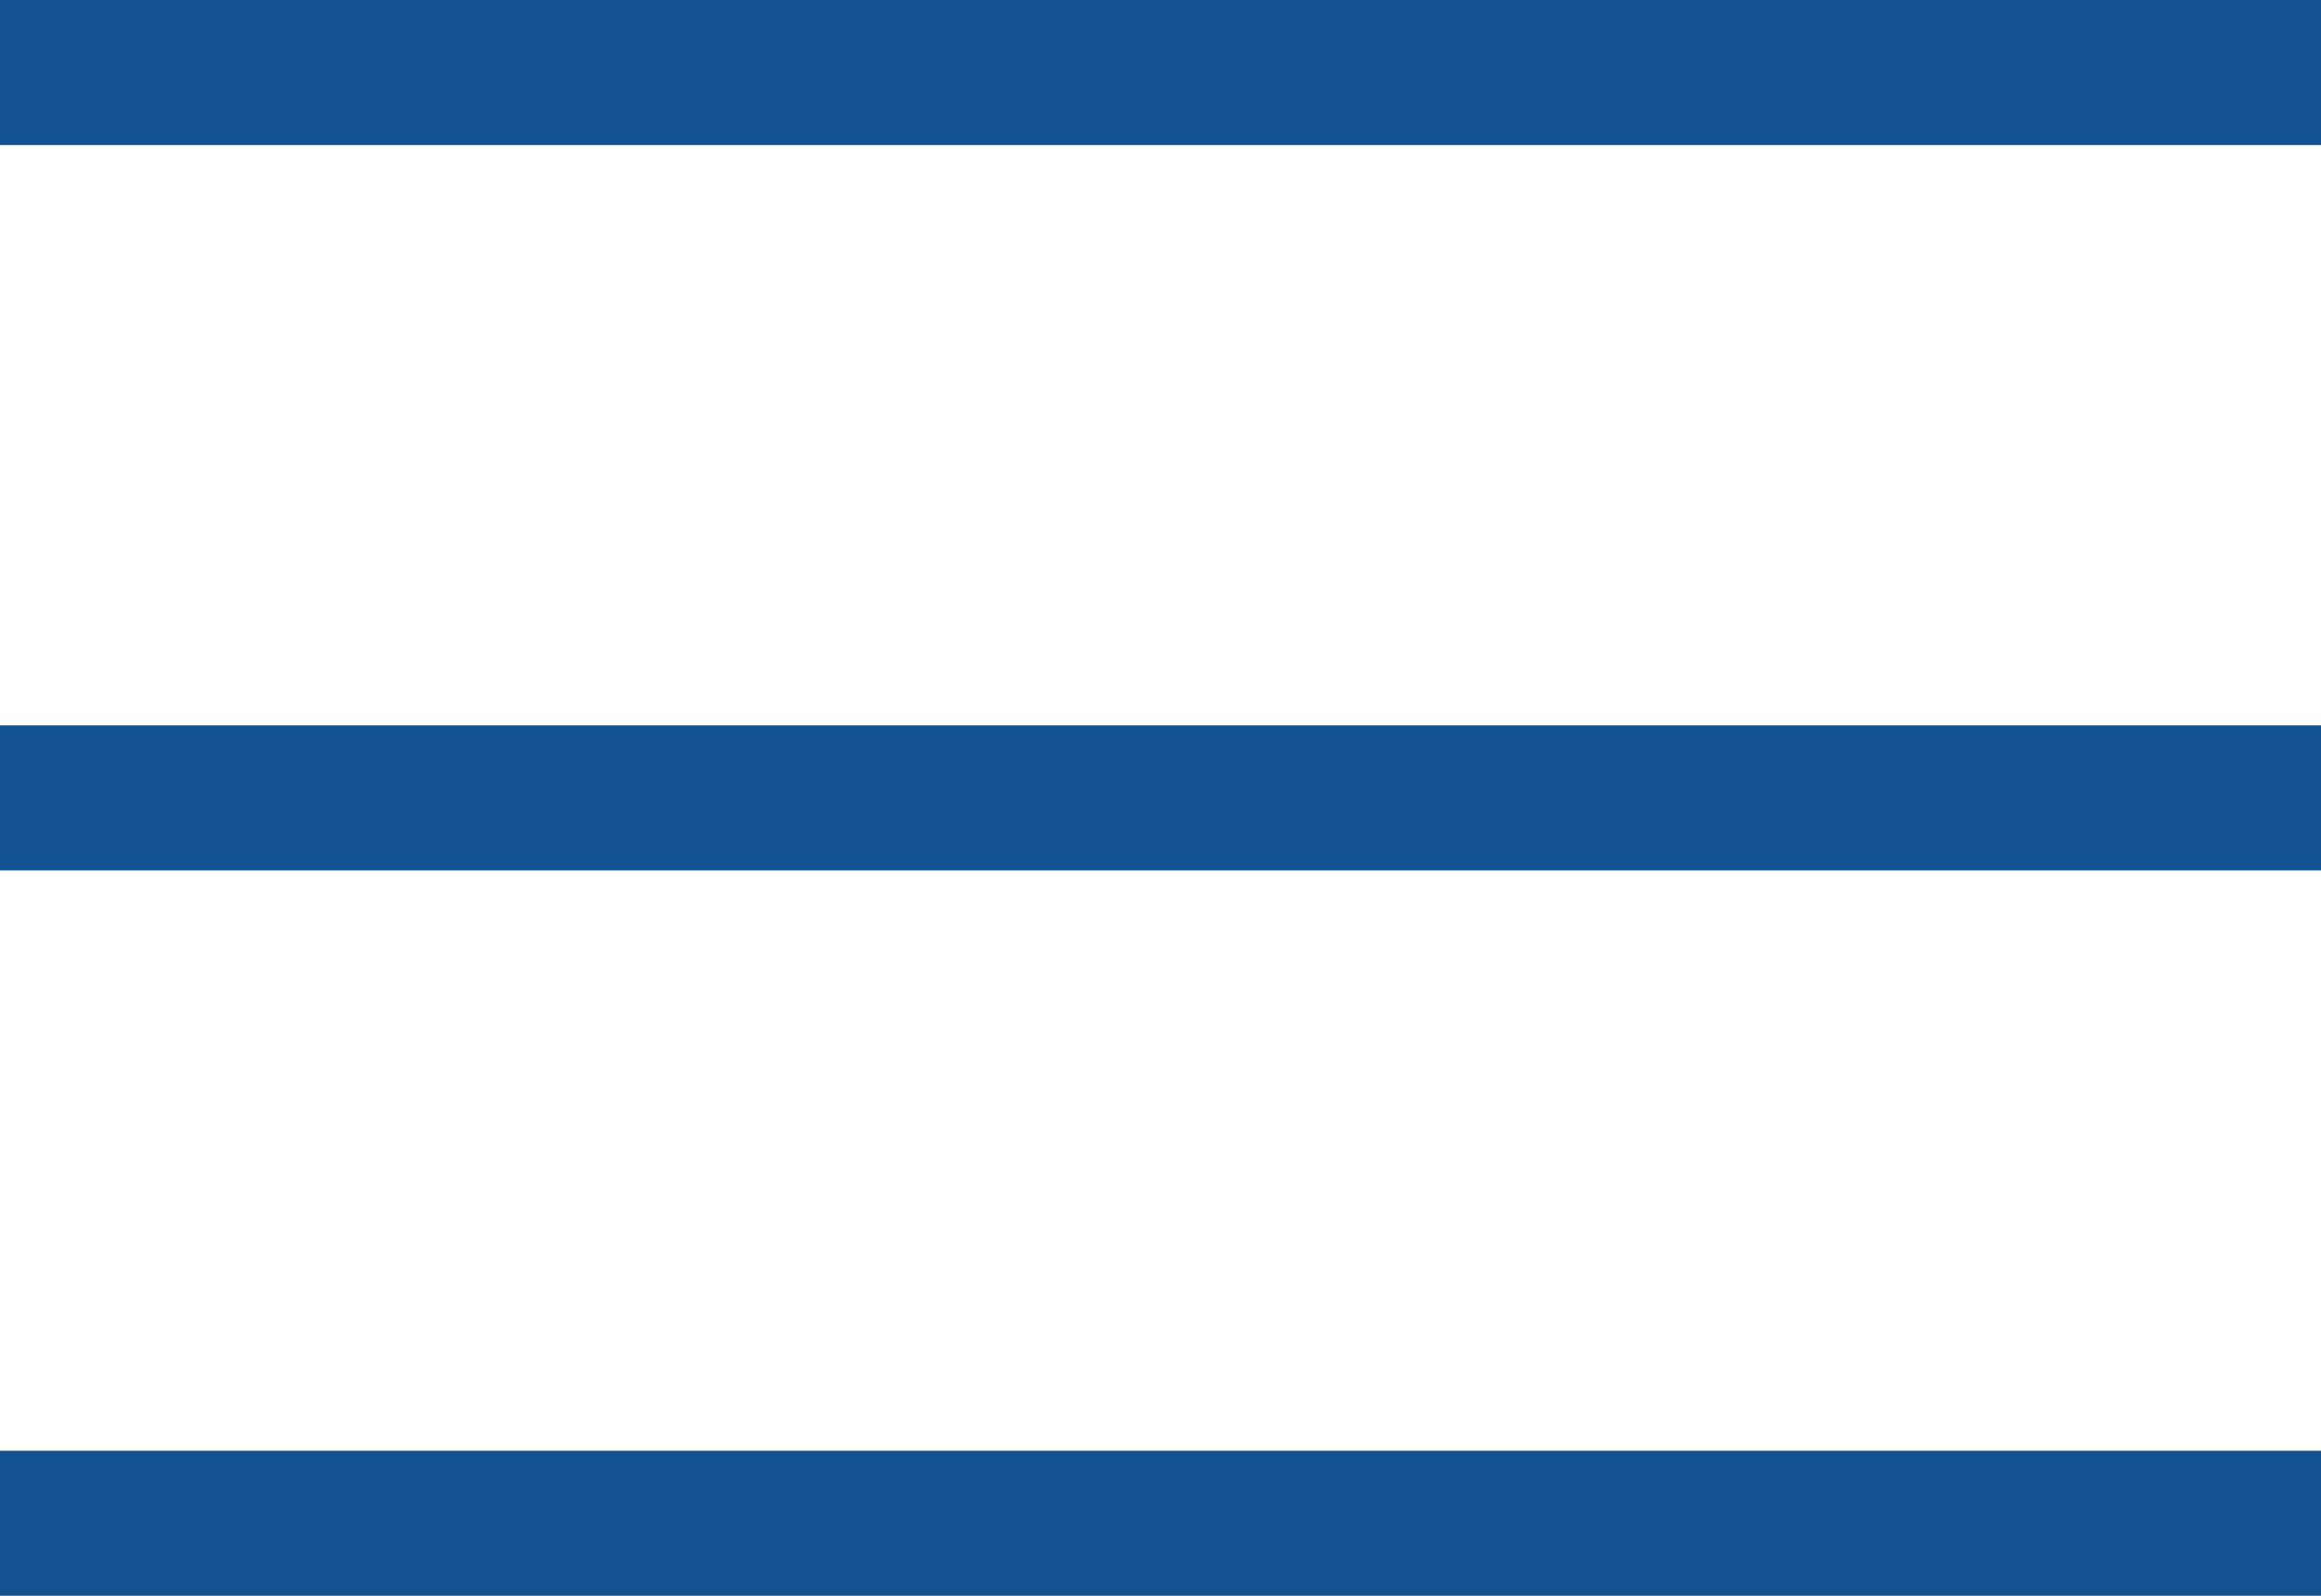 <svg width="32" height="22" viewBox="0 0 32 22" fill="none" xmlns="http://www.w3.org/2000/svg">
<line y1="1" x2="32" y2="1" stroke="#135290" stroke-width="2"/>
<line y1="11" x2="32" y2="11" stroke="#135290" stroke-width="2"/>
<line y1="21" x2="32" y2="21" stroke="#135290" stroke-width="2"/>
</svg>
